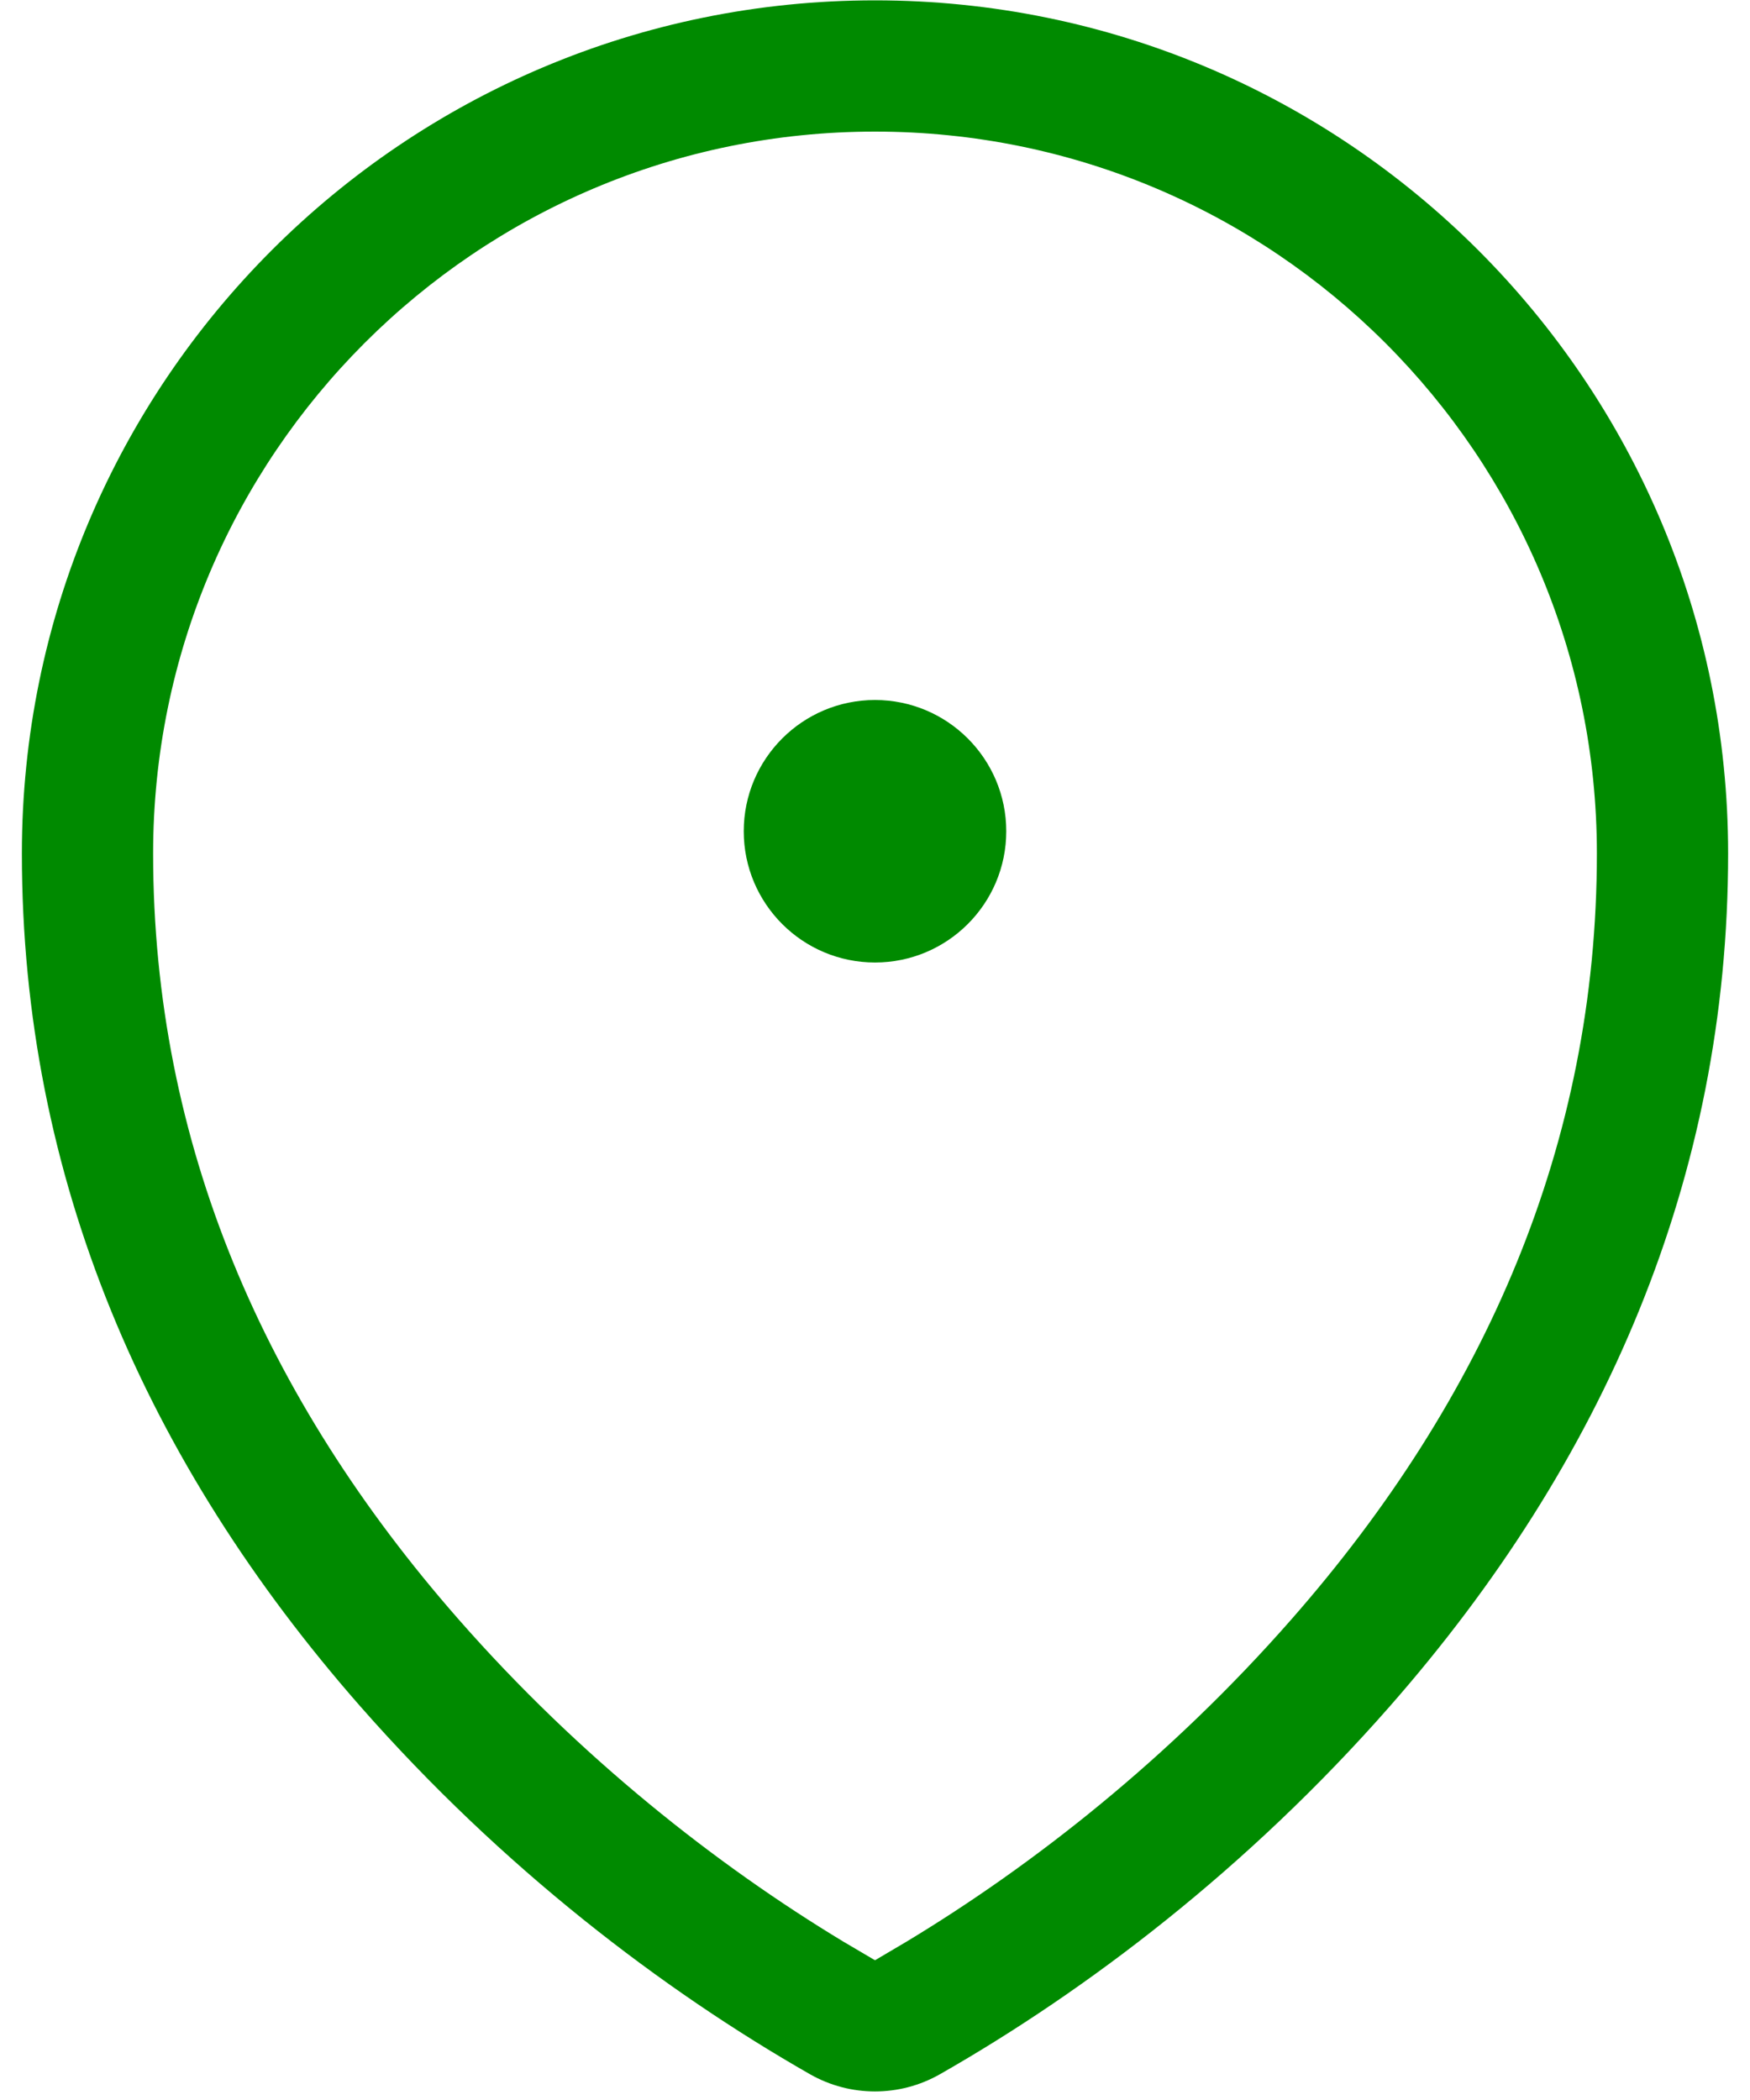 <svg width="20px" height="24px" viewBox="0 0 20 24" version="1.1" xmlns="http://www.w3.org/2000/svg" xmlns:xlink="http://www.w3.org/1999/xlink">
    <g id="symbols" stroke="none" stroke-width="1" fill="none" fill-rule="evenodd">
        <g id="#/icon/pin" transform="translate(-2, 0)" fill="#008A00">
            <path d="M12,0.004 C17.385,0.004 21.75,4.369 21.75,9.754 C21.75,13.469 20.323,16.72 17.886,19.498 C16.26,21.351 14.424,22.746 12.743,23.705 C12.282,23.968 11.717,23.968 11.256,23.705 C9.574,22.744 7.74,21.349 6.114,19.497 C3.677,16.719 2.25,13.468 2.25,9.754 C2.25,4.369 6.615,0.004 12,0.004 Z M12,1.504 C7.444,1.504 3.75,5.198 3.75,9.754 C3.75,13.072 5.028,15.985 7.241,18.507 C8.628,20.088 10.19,21.315 11.64,22.191 L12,22.403 L12.359,22.191 C13.808,21.317 15.371,20.089 16.758,18.508 C18.971,15.987 20.25,13.073 20.25,9.754 C20.25,5.198 16.556,1.504 12,1.504 Z M12,8 C12.828,8 13.5,8.672 13.5,9.5 C13.5,10.328 12.828,11 12,11 C11.172,11 10.5,10.328 10.5,9.5 C10.5,8.672 11.172,8 12,8 Z" id="Combined-Shape"></path>
        </g>
    </g>
</svg>